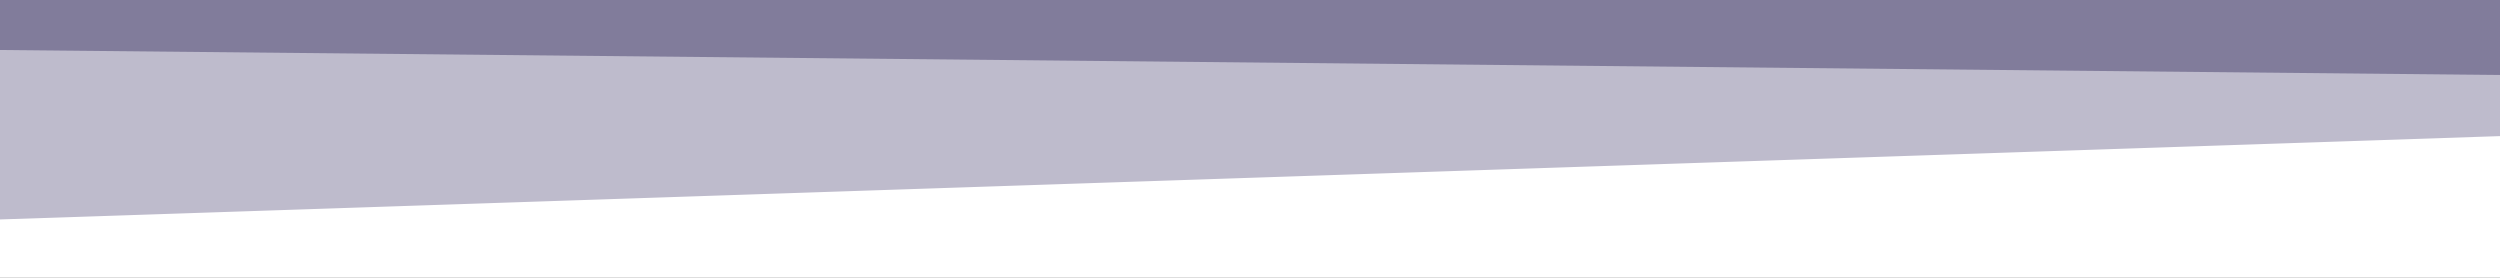<svg id="visual" viewBox="0 0 900 100" width="900" height="100" xmlns="http://www.w3.org/2000/svg" xmlns:xlink="http://www.w3.org/1999/xlink" version="1.1"><rect x="0" y="0" width="900" height="100" fill="#333333" stroke="none"/><path d="M0 20L900 29L900 0L0 0Z" fill="#817c9b"></path><path d="M0 81L900 51L900 27L0 18Z" fill="#bebbcc"></path><path d="M0 101L900 101L900 49L0 79Z" fill="#ffffff"></path></svg>